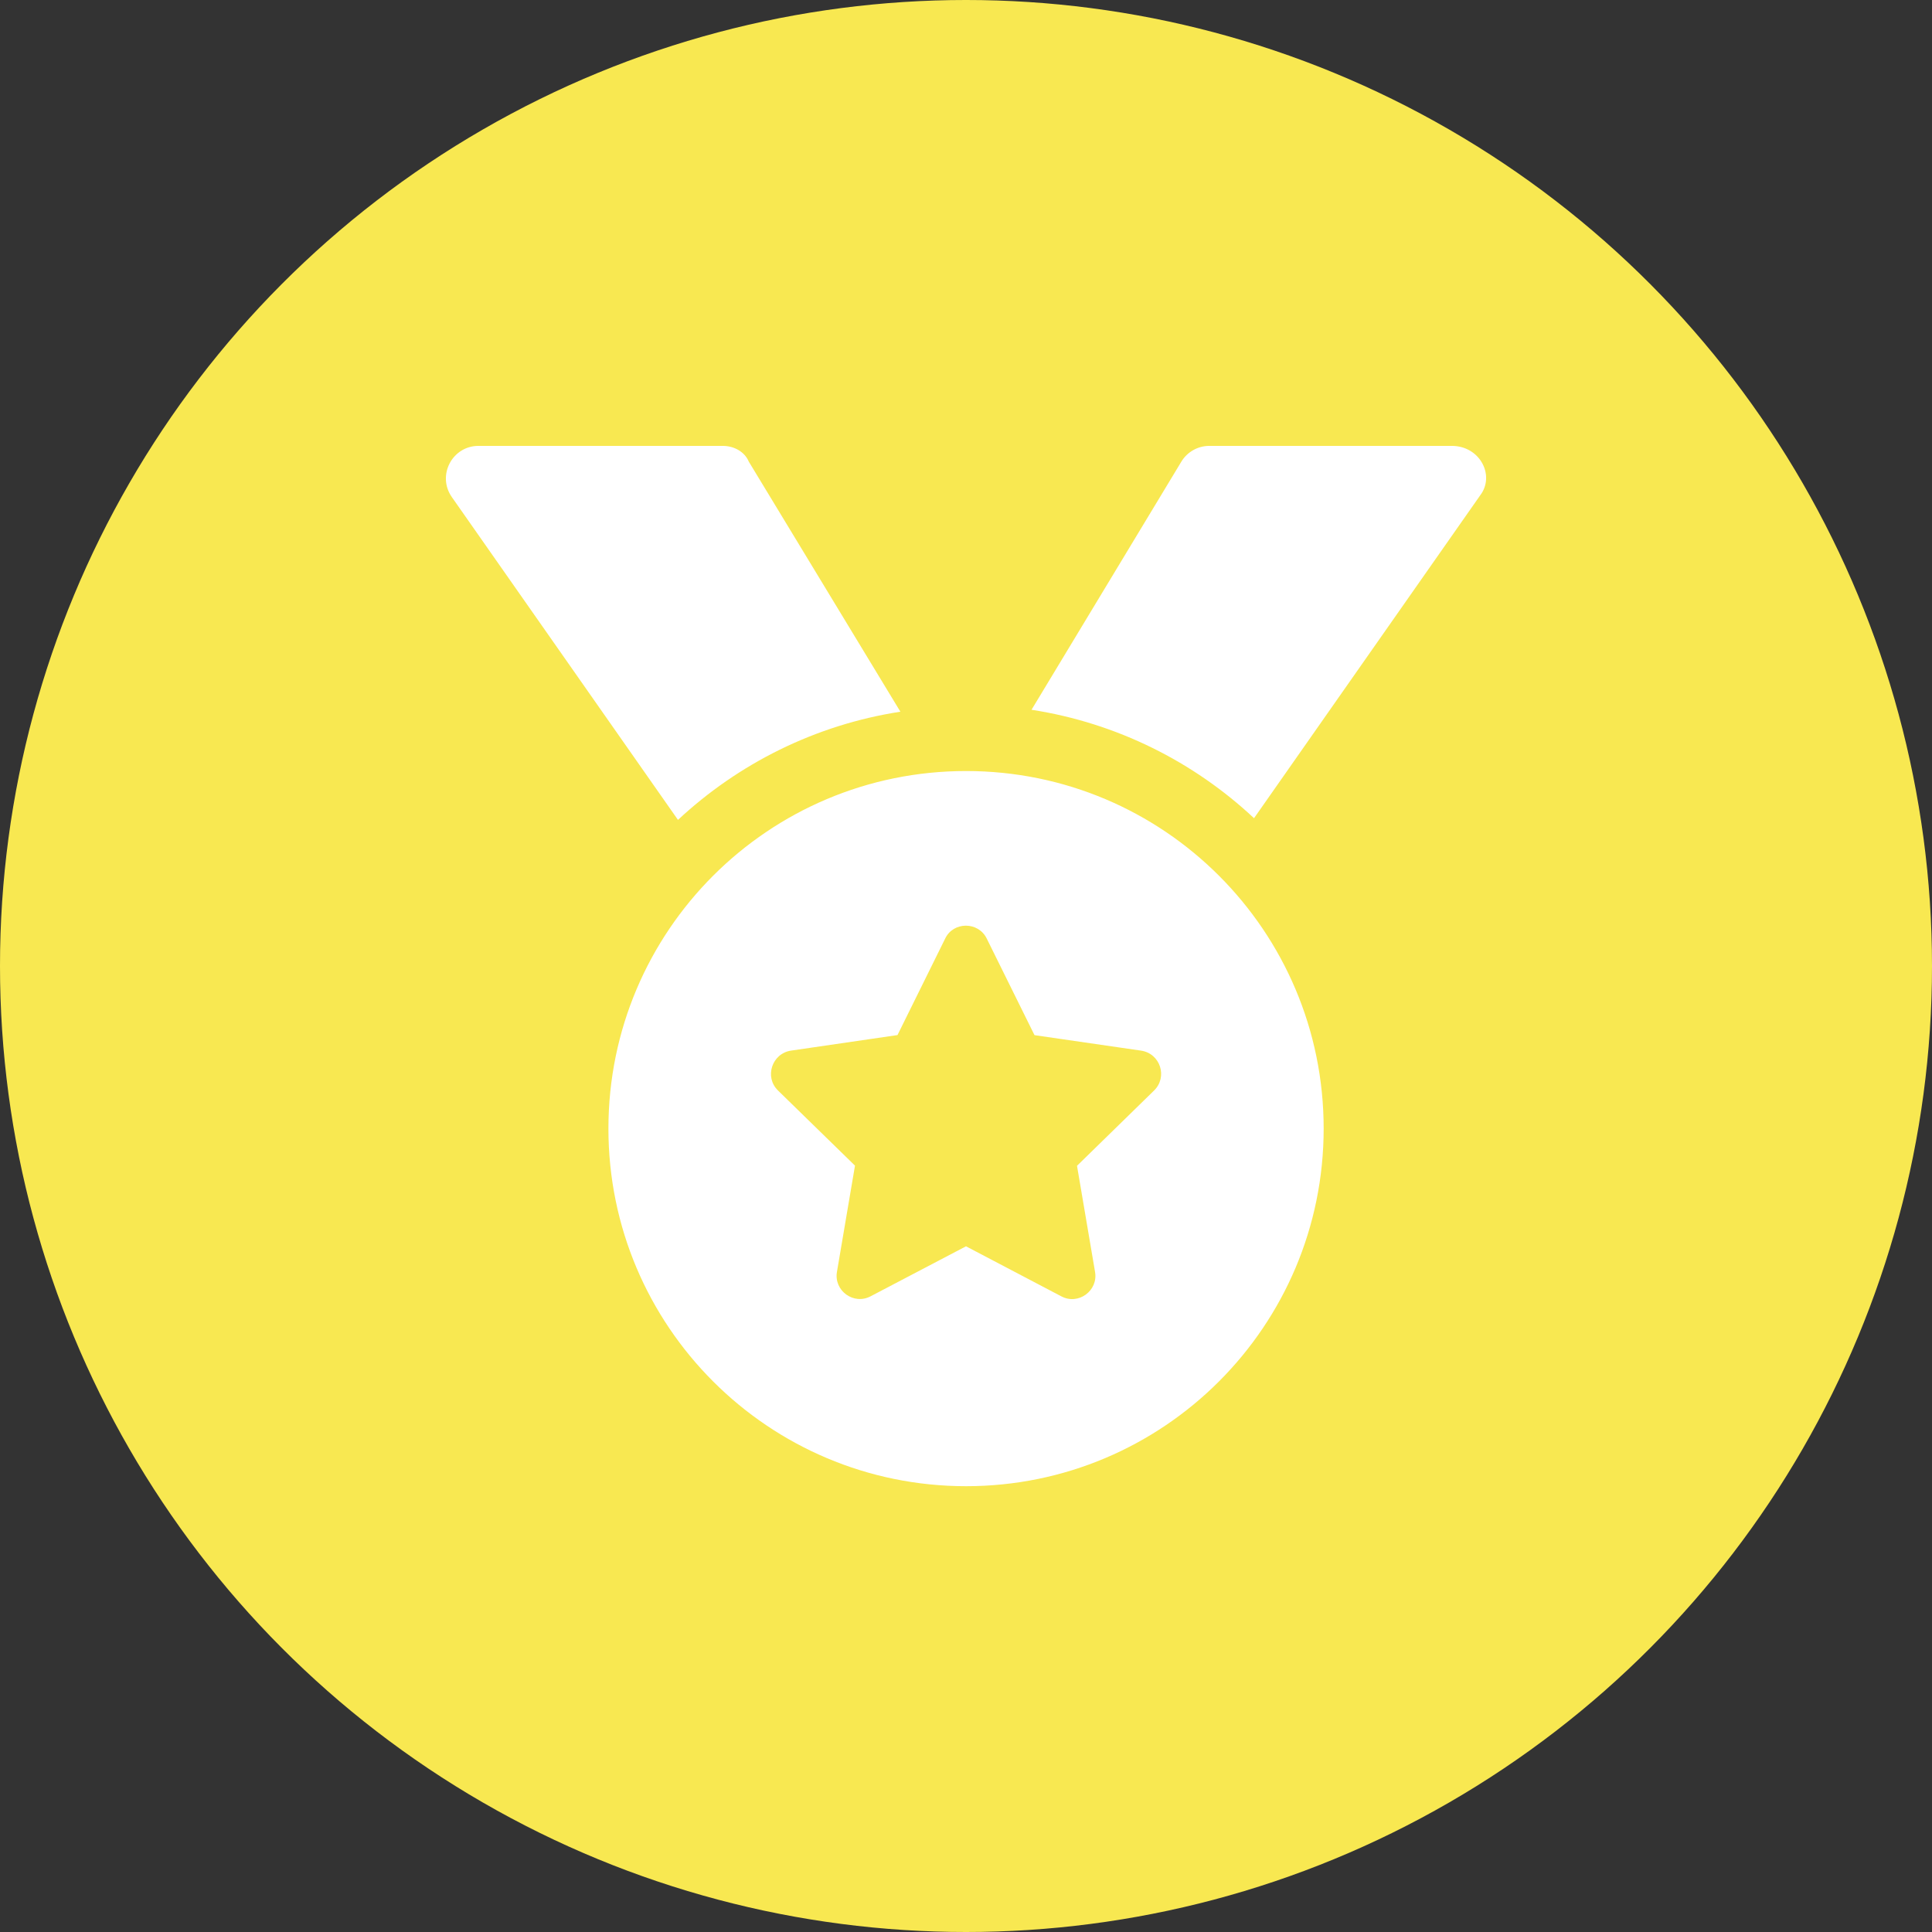 <svg width="24" height="24" viewBox="0 0 24 24" fill="none" xmlns="http://www.w3.org/2000/svg">
<rect x="0" y="0" width="24" height="24" fill="#333333" stroke="none"/>
<circle cx="12" cy="12" r="12" fill="#F8E851"/>
<g clip-path="url(#clip0_1090_943)">
<path d="M11.185 8.841L9.302 5.735C9.252 5.614 9.121 5.539 8.979 5.539H5.944C5.617 5.539 5.425 5.907 5.613 6.175L8.422 10.185C9.171 9.487 10.125 9.005 11.185 8.841ZM12.001 9.578C9.546 9.578 7.558 11.565 7.558 14.02C7.558 16.474 9.547 18.462 12.001 18.462C14.454 18.462 16.443 16.474 16.443 14.02C16.443 11.565 14.456 9.578 12.001 9.578ZM14.335 13.548L13.379 14.482L13.603 15.8C13.644 16.034 13.395 16.217 13.183 16.103L12 15.482L10.817 16.102C10.605 16.216 10.356 16.033 10.397 15.799L10.621 14.48L9.665 13.547C9.492 13.379 9.59 13.086 9.827 13.051L11.149 12.858L11.741 11.66C11.791 11.553 11.895 11.499 11.999 11.499C12.103 11.499 12.207 11.554 12.258 11.66L12.851 12.859L14.173 13.051C14.414 13.086 14.509 13.379 14.335 13.548ZM18.035 5.539H15.022C14.88 5.539 14.748 5.614 14.675 5.735L12.814 8.817C13.874 8.981 14.83 9.464 15.578 10.164L18.387 6.154C18.576 5.907 18.384 5.539 18.035 5.539Z" fill="white"/>
</g>
<defs>
<clipPath id="clip0_1090_943">
<rect width="12.923" height="12.923" fill="white" transform="translate(5.539 5.539)"/>
</clipPath>
</defs>
</svg>
